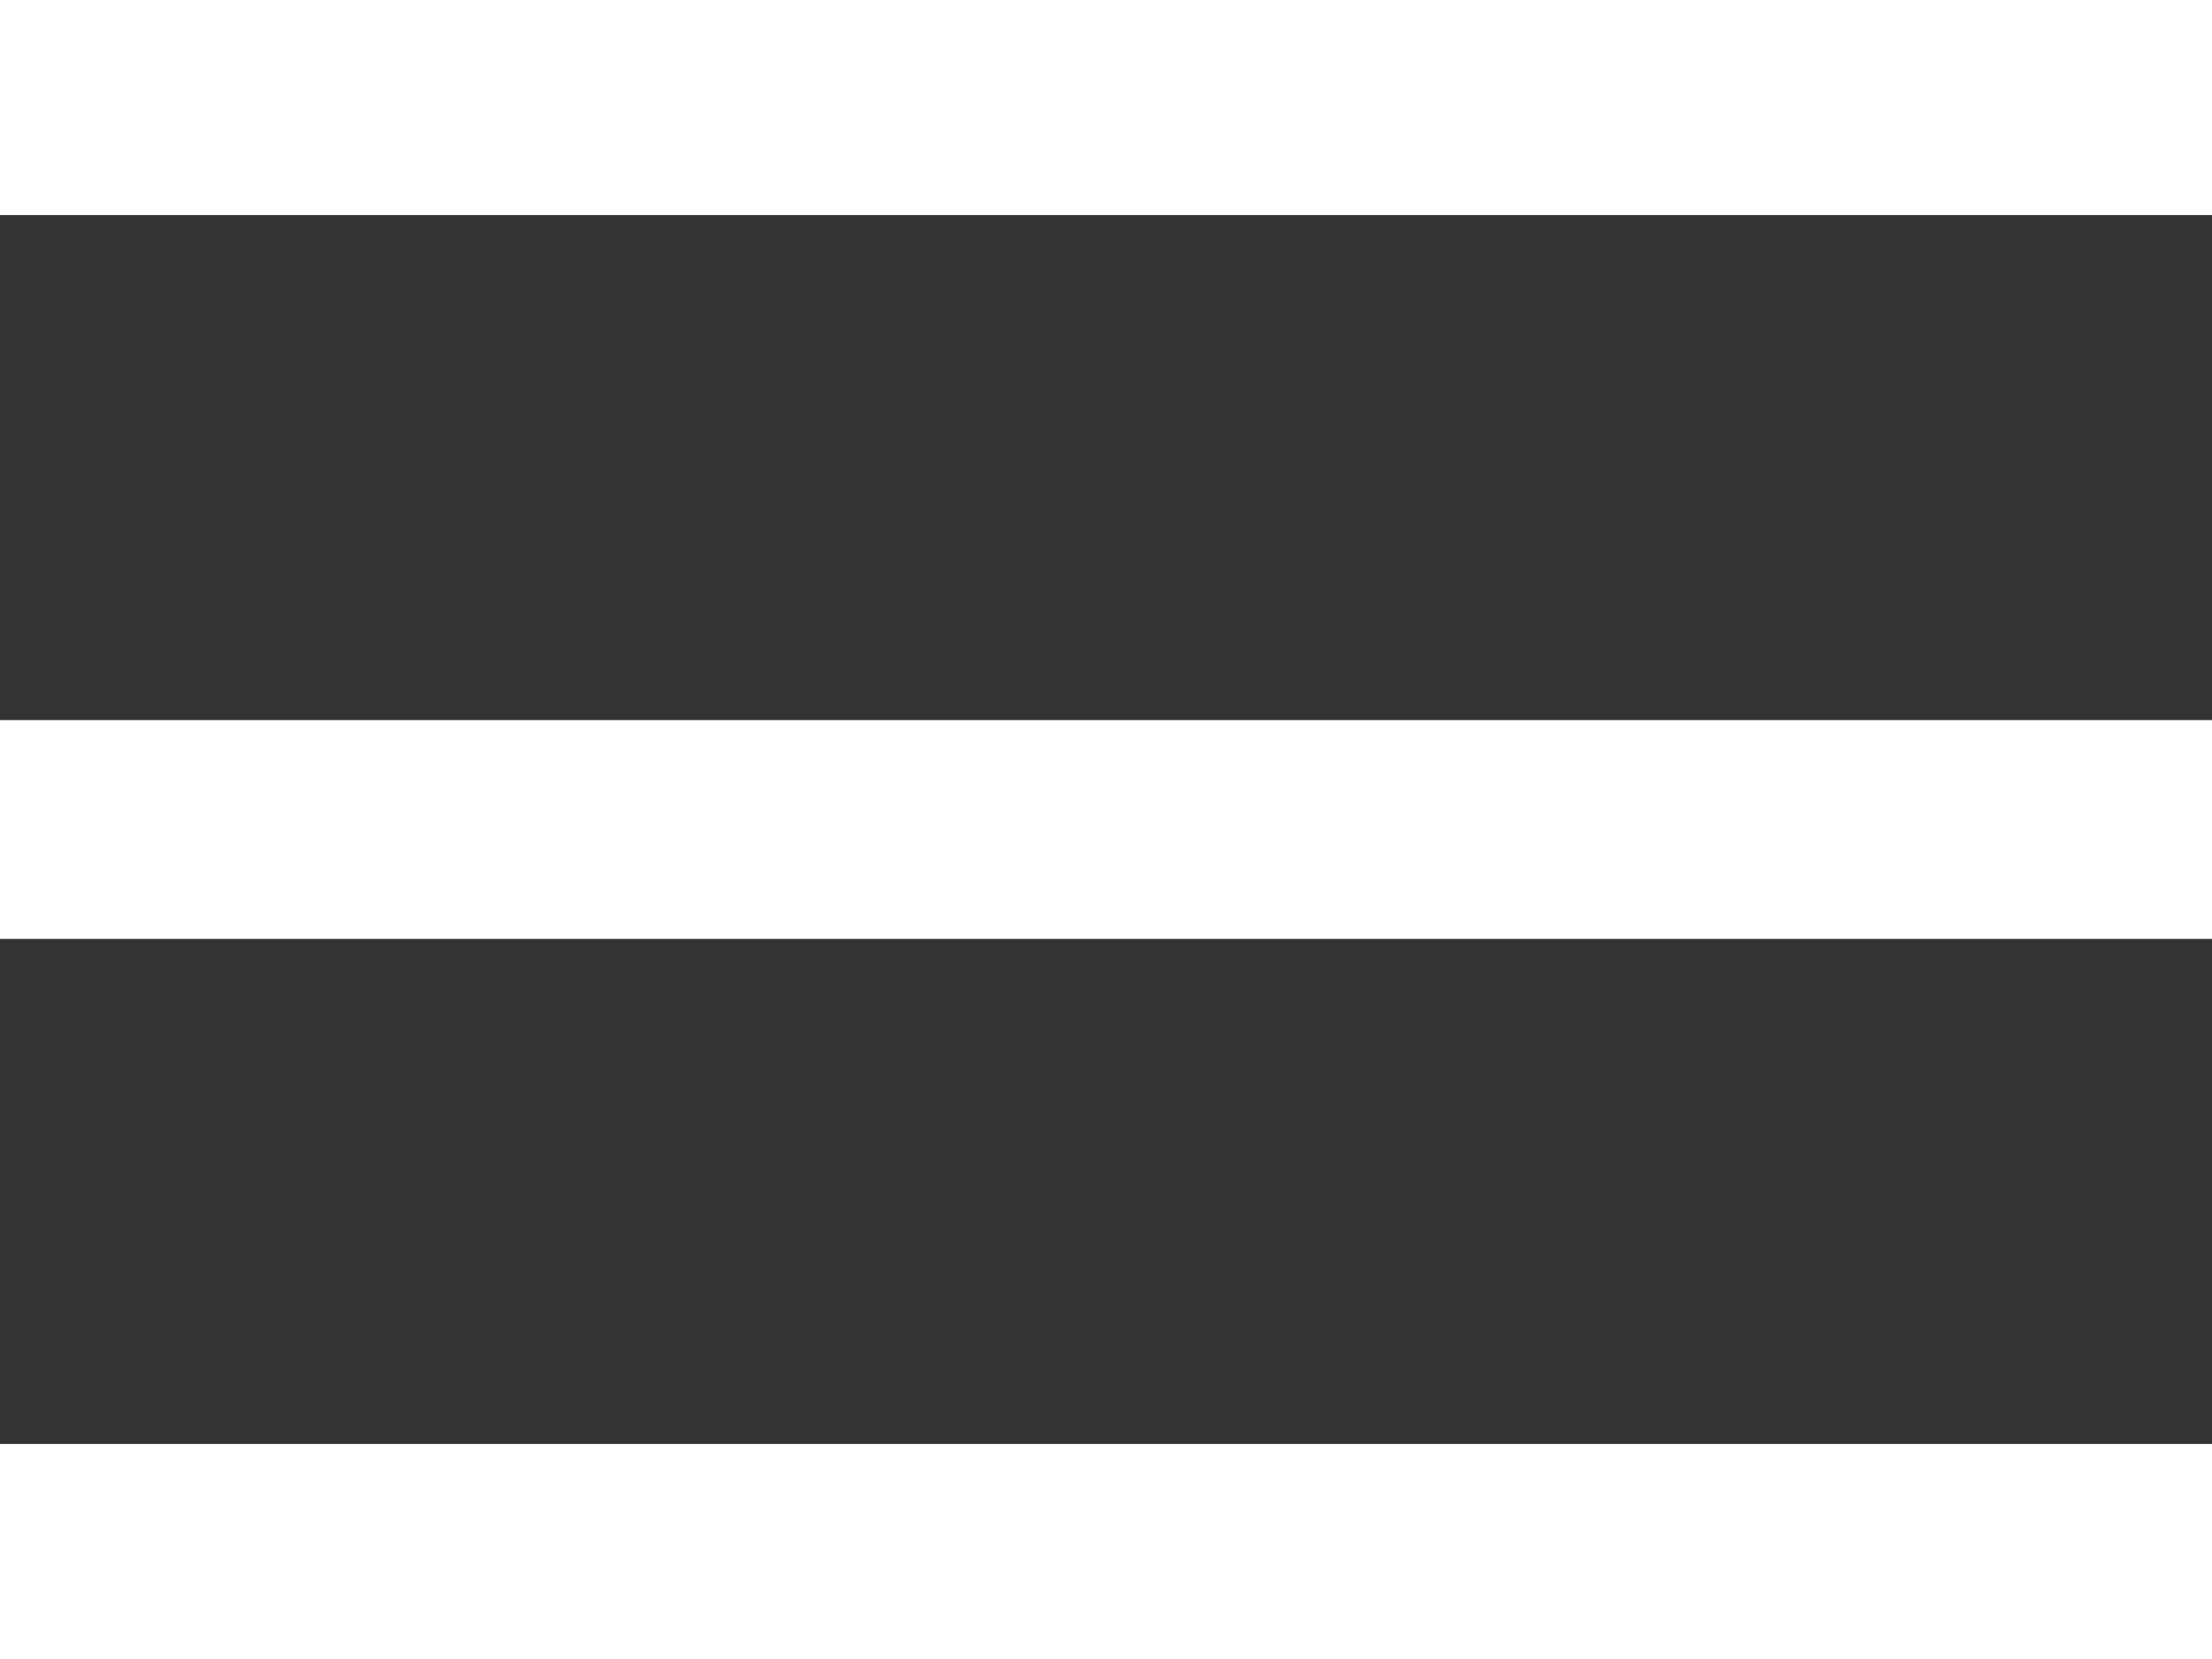<svg xmlns="http://www.w3.org/2000/svg" xmlns:xlink="http://www.w3.org/1999/xlink" preserveAspectRatio="xMidYMid" width="36" height="27" viewBox="0 0 36 27">
  <rect x="0" y="0" width="36" height="27" fill="#333333" stroke="none"/>
  <defs>
    <style>
      .cls-1 {
        fill: #fff;
        fill-rule: evenodd;
      }
    </style>
  </defs>
  <path d="M-0.000,27.000 L-0.000,23.500 L36.000,23.500 L36.000,27.000 L-0.000,27.000 ZM-0.000,11.719 L36.000,11.719 L36.000,15.281 L-0.000,15.281 L-0.000,11.719 ZM-0.000,-0.000 L36.000,-0.000 L36.000,3.500 L-0.000,3.500 L-0.000,-0.000 Z" class="cls-1"/>
</svg>
